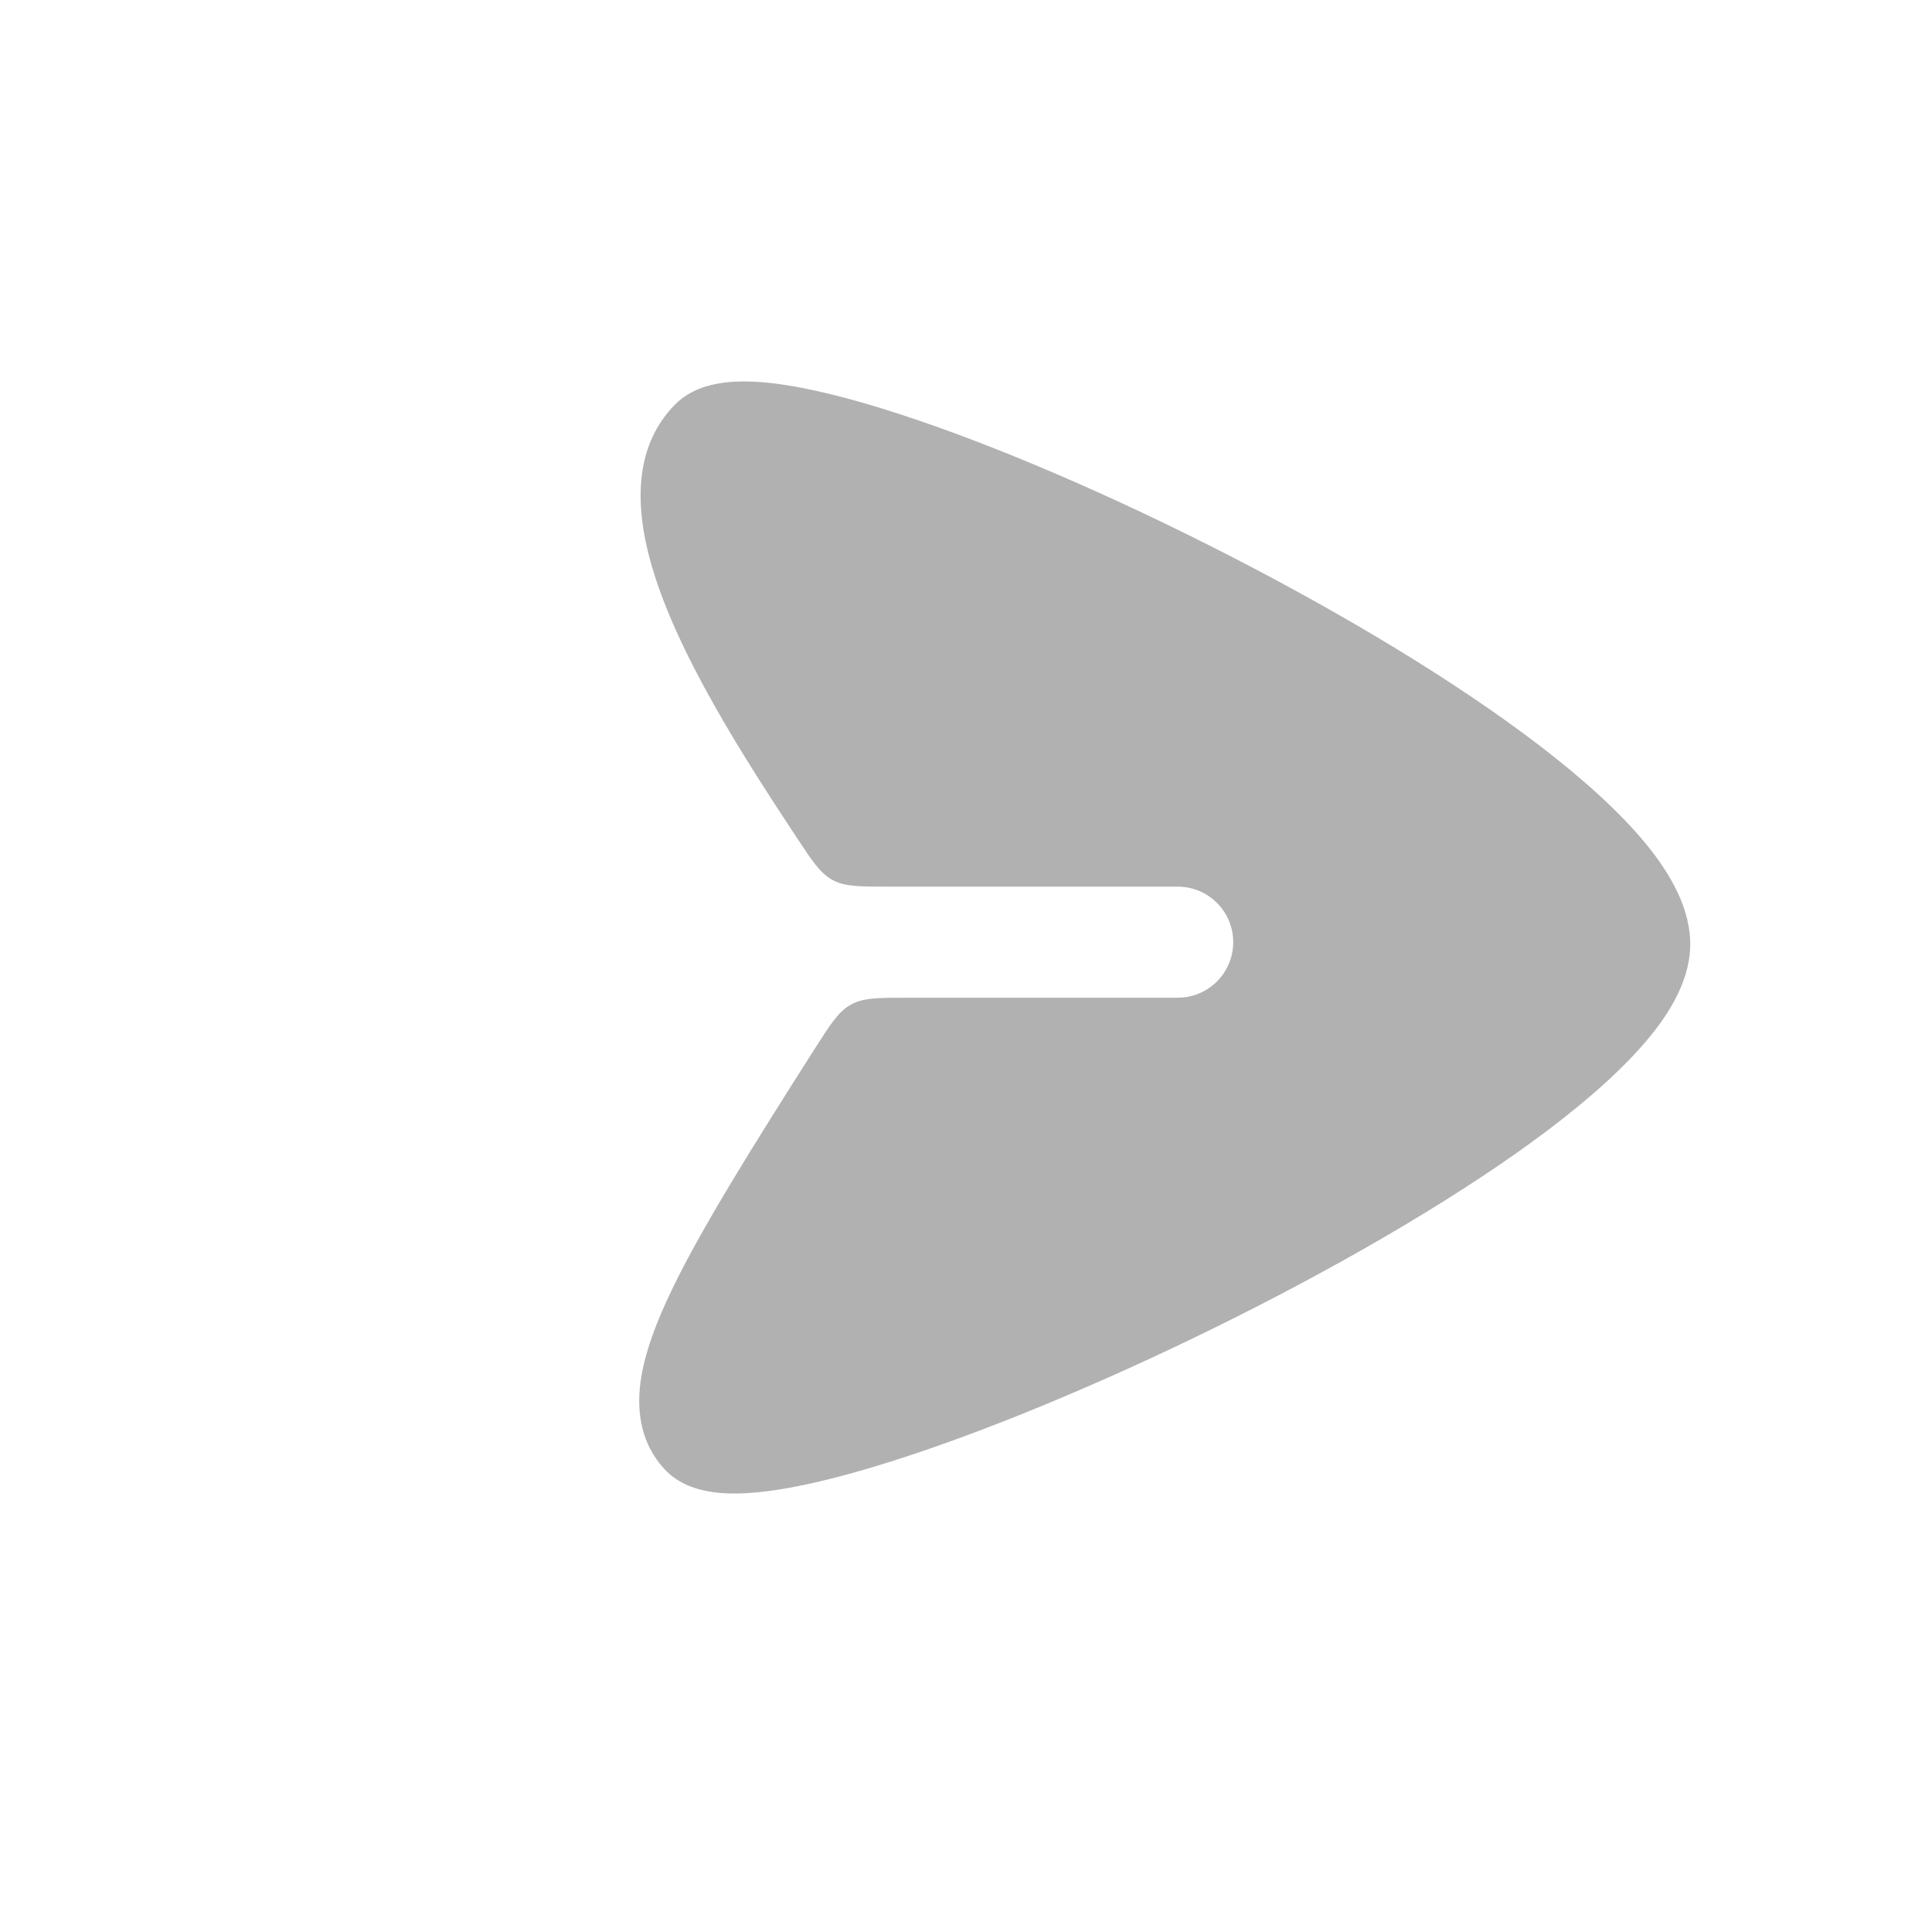 <svg width="29" height="29" viewBox="0 0 29 29" fill="none" xmlns="http://www.w3.org/2000/svg">
<path d="M25.37 14.225C25.391 13.653 25.071 13.11 24.698 12.657C24.306 12.182 23.759 11.691 23.127 11.205C21.859 10.231 20.164 9.217 18.444 8.335C16.723 7.452 14.95 6.687 13.516 6.22C12.803 5.987 12.149 5.82 11.617 5.755C11.352 5.723 11.092 5.713 10.856 5.745C10.632 5.775 10.349 5.853 10.132 6.073C9.563 6.649 9.548 7.444 9.692 8.131C9.838 8.833 10.181 9.594 10.567 10.307C10.956 11.027 11.411 11.739 11.809 12.344C11.835 12.384 11.887 12.463 11.951 12.56C12.192 12.926 12.312 13.109 12.497 13.209C12.682 13.309 12.902 13.309 13.34 13.309L17.678 13.309C18.138 13.309 18.511 13.682 18.511 14.142C18.511 14.602 18.138 14.976 17.678 14.976L13.632 14.976C13.185 14.976 12.962 14.976 12.775 15.078C12.588 15.181 12.468 15.369 12.228 15.745C11.3 17.202 10.543 18.418 10.109 19.31C9.855 19.831 9.67 20.317 9.613 20.754C9.554 21.211 9.63 21.677 9.97 22.048C10.182 22.28 10.467 22.363 10.687 22.395C10.919 22.43 11.177 22.422 11.438 22.393C11.963 22.335 12.612 22.177 13.322 21.954C14.749 21.508 16.525 20.771 18.256 19.918C19.987 19.065 21.701 18.083 22.997 17.14C23.643 16.669 24.205 16.194 24.616 15.735C25.005 15.3 25.35 14.78 25.37 14.225Z" fill="#B1B1B1"/>
</svg>
